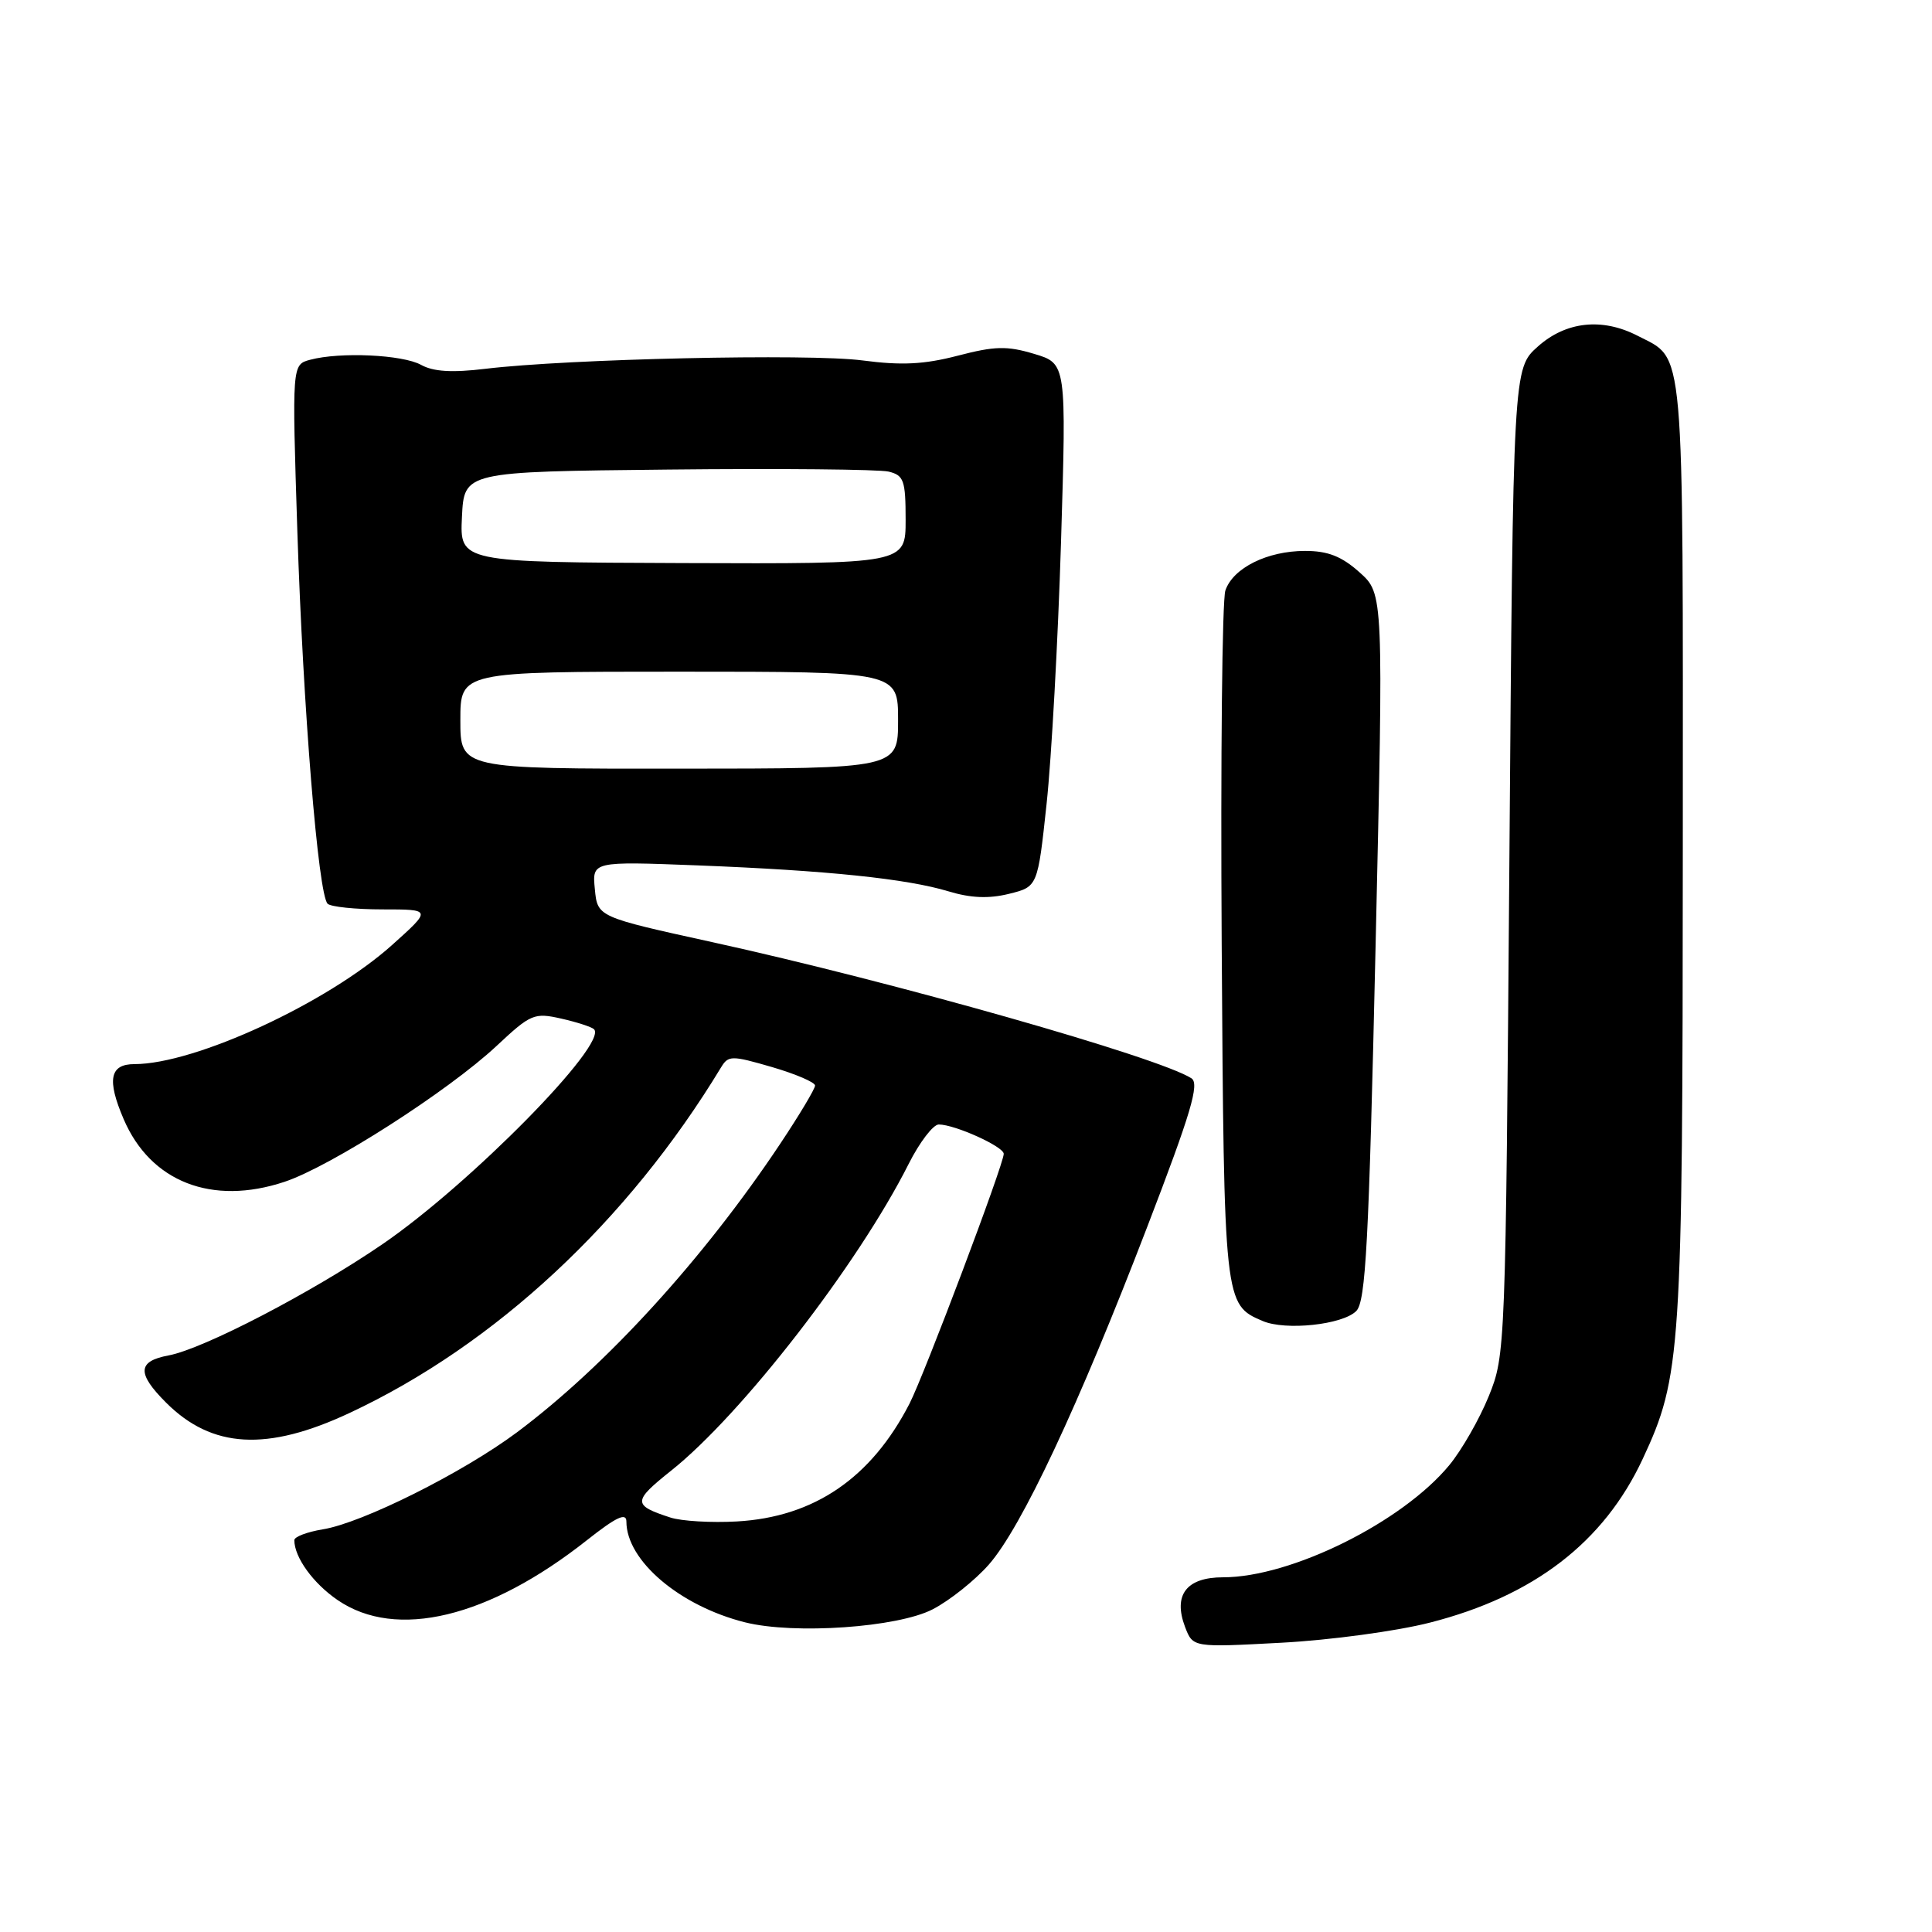 <?xml version="1.0" encoding="UTF-8" standalone="no"?>
<!DOCTYPE svg PUBLIC "-//W3C//DTD SVG 1.1//EN" "http://www.w3.org/Graphics/SVG/1.1/DTD/svg11.dtd" >
<svg xmlns="http://www.w3.org/2000/svg" xmlns:xlink="http://www.w3.org/1999/xlink" version="1.1" viewBox="0 0 256 256">
 <g >
 <path fill="currentColor"
d=" M 189.49 215.00 C 203.24 211.49 212.52 204.35 217.66 193.33 C 222.76 182.41 222.96 179.27 222.98 112.47 C 223.00 44.39 223.30 47.76 216.99 44.49 C 212.30 42.07 207.49 42.59 203.77 45.92 C 200.50 48.83 200.50 48.83 200.00 114.17 C 199.50 178.86 199.48 179.55 197.27 185.00 C 196.04 188.03 193.69 192.14 192.04 194.14 C 185.80 201.70 171.08 209.00 162.07 209.00 C 157.20 209.00 155.42 211.34 157.03 215.59 C 158.07 218.30 158.07 218.30 169.79 217.67 C 176.24 217.33 185.10 216.13 189.49 215.00 Z  M 123.59 213.24 C 125.85 212.07 129.19 209.40 131.03 207.31 C 135.35 202.39 142.90 186.31 151.99 162.63 C 157.82 147.47 158.97 143.59 157.87 142.88 C 153.55 140.10 118.41 130.11 94.34 124.83 C 79.17 121.50 79.17 121.50 78.82 117.81 C 78.46 114.13 78.46 114.13 92.48 114.67 C 109.59 115.34 120.14 116.43 125.69 118.11 C 128.63 119.00 131.02 119.10 133.69 118.44 C 137.50 117.50 137.50 117.50 138.68 106.50 C 139.33 100.45 140.19 84.85 140.59 71.84 C 141.31 48.17 141.31 48.17 137.03 46.89 C 133.43 45.81 131.82 45.85 126.91 47.13 C 122.44 48.29 119.47 48.44 114.29 47.76 C 107.27 46.83 75.21 47.55 64.30 48.87 C 59.90 49.40 57.43 49.25 55.80 48.35 C 53.35 46.99 45.07 46.61 41.10 47.67 C 38.69 48.31 38.69 48.31 39.40 70.41 C 40.16 93.81 42.16 118.50 43.41 119.75 C 43.83 120.16 47.10 120.50 50.69 120.50 C 57.21 120.50 57.21 120.50 51.95 125.22 C 43.39 132.89 25.86 141.00 17.82 141.00 C 14.55 141.00 14.14 143.06 16.38 148.28 C 19.94 156.61 28.09 159.79 37.69 156.60 C 43.79 154.58 59.41 144.56 65.80 138.59 C 70.33 134.35 70.78 134.16 74.37 134.97 C 76.45 135.44 78.41 136.08 78.71 136.38 C 80.62 138.29 62.31 156.89 50.71 164.84 C 41.37 171.24 26.98 178.73 22.34 179.60 C 18.21 180.37 18.12 181.97 22.00 185.85 C 28.09 191.94 35.38 192.35 46.33 187.22 C 65.59 178.21 83.17 161.86 95.54 141.44 C 96.51 139.84 96.92 139.83 102.29 141.39 C 105.43 142.31 108.00 143.41 108.00 143.84 C 108.00 144.27 105.92 147.75 103.38 151.56 C 93.23 166.80 80.26 181.00 68.50 189.79 C 61.33 195.14 47.97 201.82 42.75 202.65 C 40.69 202.99 39.00 203.63 39.00 204.08 C 39.00 206.35 41.49 209.80 44.74 212.02 C 52.49 217.33 64.75 214.38 77.80 204.06 C 81.65 201.02 83.00 200.38 83.00 201.61 C 83.00 206.79 90.07 212.80 98.73 214.97 C 105.25 216.60 118.94 215.65 123.59 213.24 Z  M 179.71 173.72 C 180.97 172.46 181.38 164.71 182.27 125.45 C 183.33 78.68 183.33 78.68 180.15 75.84 C 177.77 73.71 175.95 73.00 172.93 73.00 C 167.93 73.00 163.39 75.25 162.37 78.24 C 161.94 79.48 161.73 100.52 161.88 125.00 C 162.19 172.72 162.21 172.87 167.31 175.04 C 170.34 176.34 177.89 175.54 179.71 173.72 Z  M 88.83 201.08 C 83.81 199.45 83.82 198.94 88.94 194.86 C 98.31 187.40 113.69 167.54 120.39 154.25 C 121.84 151.36 123.65 149.00 124.39 149.00 C 126.52 149.00 133.00 151.93 133.00 152.89 C 133.00 154.28 122.47 182.18 120.51 186.00 C 115.43 195.86 107.87 201.02 97.64 201.60 C 94.26 201.79 90.30 201.56 88.83 201.08 Z  M 61.00 95.43 C 61.00 89.00 61.00 89.00 90.00 89.00 C 119.00 89.00 119.00 89.00 119.00 95.42 C 119.00 101.84 119.00 101.84 90.00 101.85 C 61.00 101.87 61.00 101.87 61.00 95.43 Z  M 61.21 68.50 C 61.50 62.50 61.50 62.50 88.50 62.22 C 103.35 62.06 116.51 62.19 117.75 62.49 C 119.76 62.98 120.00 63.65 120.00 68.88 C 120.00 74.72 120.00 74.72 90.46 74.61 C 60.92 74.50 60.92 74.50 61.21 68.50 Z "/>
</g>
</svg>